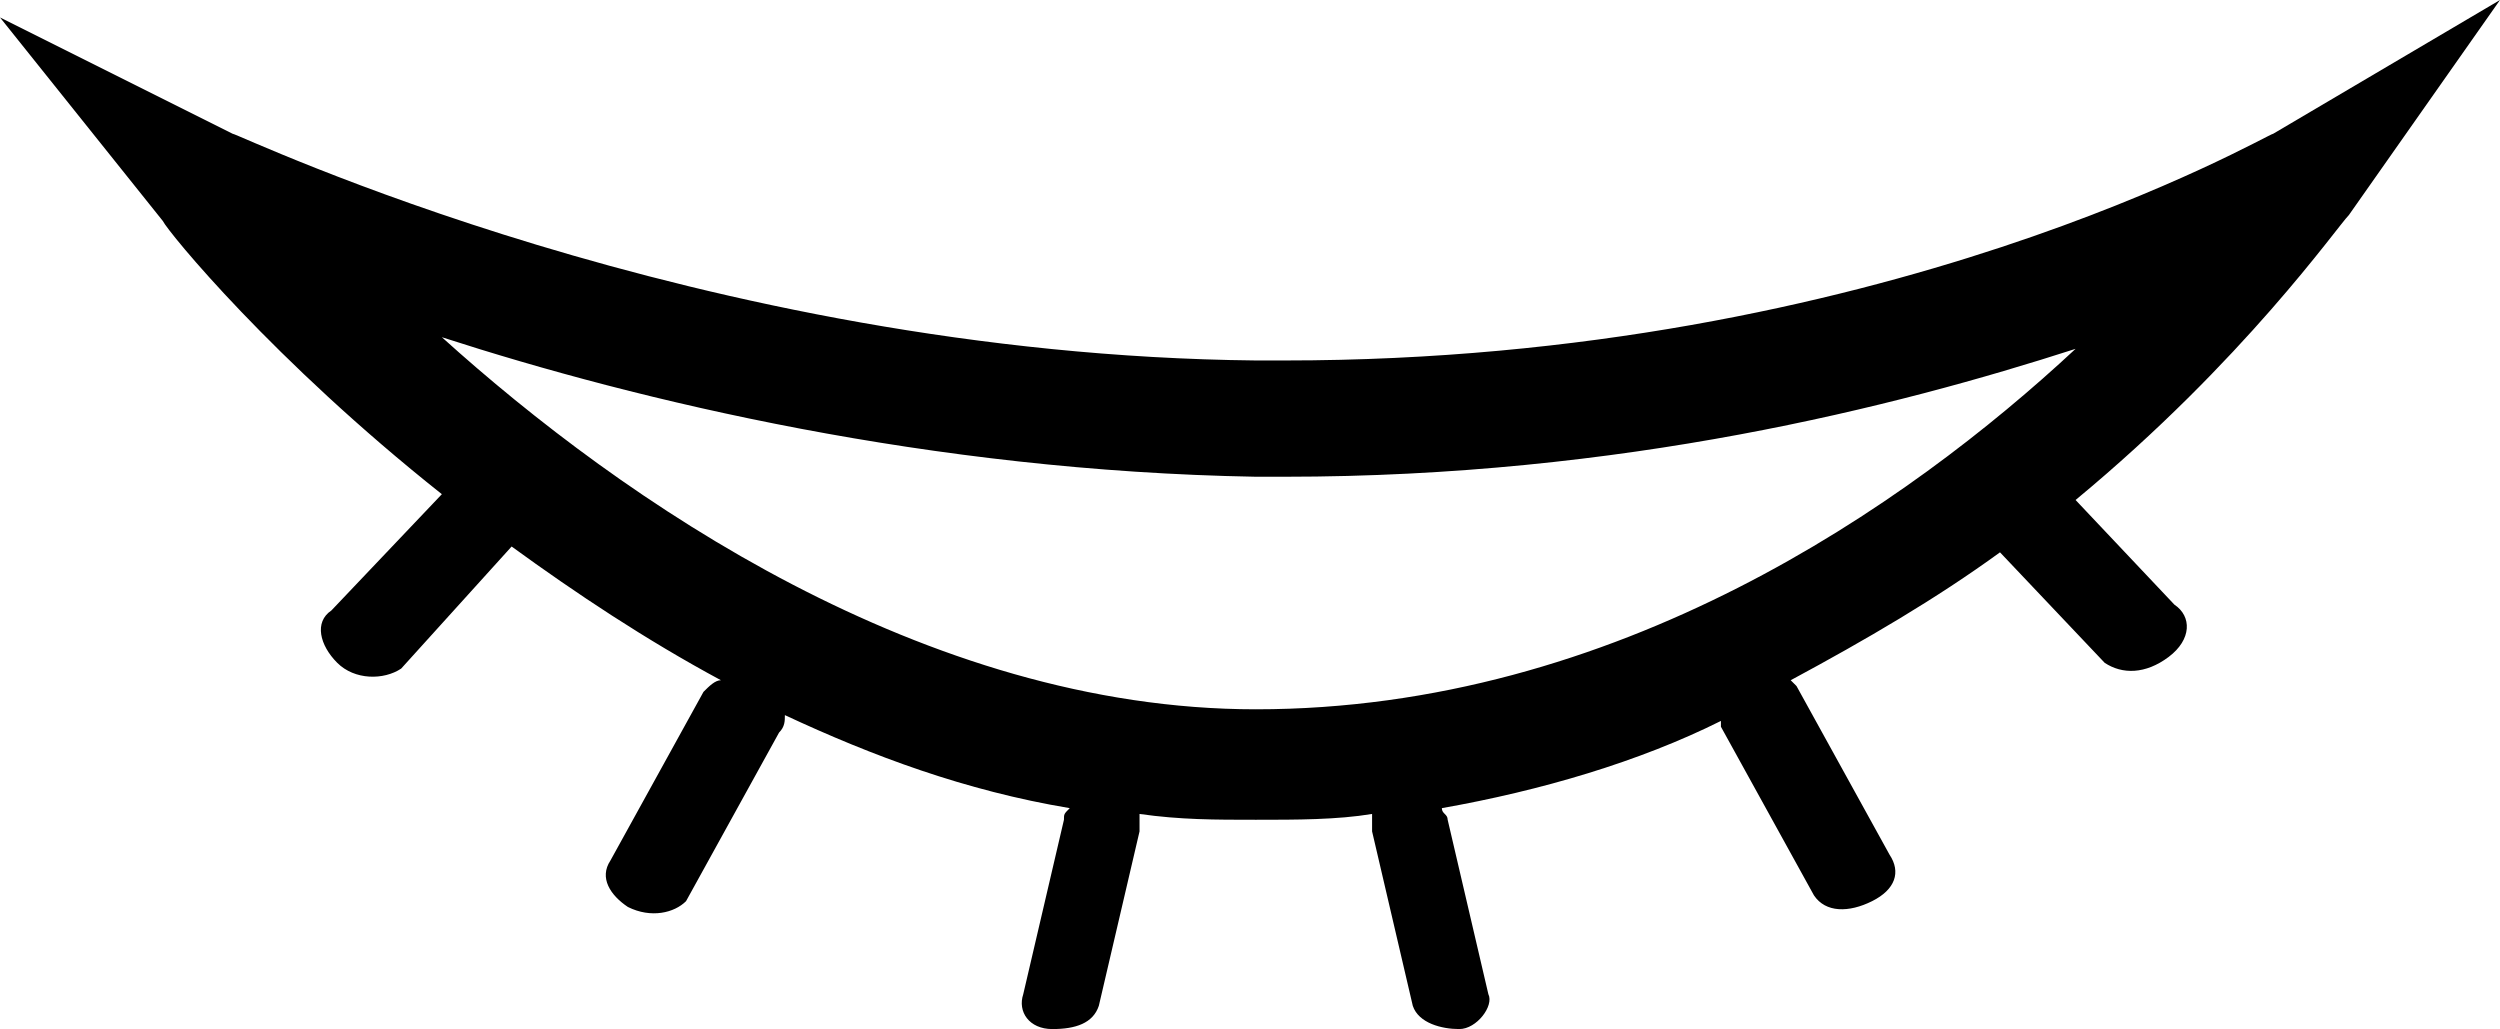 <?xml version="1.0" encoding="utf-8"?>
<!-- Generator: Adobe Illustrator 16.0.0, SVG Export Plug-In . SVG Version: 6.00 Build 0)  -->
<!DOCTYPE svg PUBLIC "-//W3C//DTD SVG 1.1//EN" "http://www.w3.org/Graphics/SVG/1.1/DTD/svg11.dtd">
<svg version="1.1" id="Layer_1" xmlns="http://www.w3.org/2000/svg" xmlns:xlink="http://www.w3.org/1999/xlink" x="0px" y="0px"
	 width="43px" height="17.7px" viewBox="0 0 43 17.7" enable-background="new 0 0 43 17.7" xml:space="preserve">
<path d="M39.1,2.3c-0.1,0-6.7,3.9-17,3.9l-0.5,0C12,6.1,4.1,2.3,4,2.3l-4-2l2.8,3.5C2.9,4,4.7,6.2,7.6,8.5l-1.9,2
	c-0.3,0.2-0.2,0.6,0.1,0.9s0.8,0.3,1.1,0.1l1.9-2.1c1.1,0.8,2.3,1.6,3.6,2.3c-0.1,0-0.2,0.1-0.3,0.2l-1.6,2.9
	c-0.2,0.3,0,0.6,0.3,0.8c0.4,0.2,0.8,0.1,1-0.1l1.6-2.9c0.1-0.1,0.1-0.2,0.1-0.3c1.5,0.7,3.1,1.3,4.9,1.6c-0.1,0.1-0.1,0.1-0.1,0.2
	l-0.7,3c-0.1,0.3,0.1,0.6,0.5,0.6s0.7-0.1,0.8-0.4l0.7-3c0-0.1,0-0.2,0-0.3c0.7,0.1,1.3,0.1,2,0.1h0c0.7,0,1.4,0,2-0.1
	c0,0.1,0,0.2,0,0.3l0.7,3c0.1,0.3,0.5,0.4,0.8,0.4s0.6-0.4,0.5-0.6l-0.7-3c0-0.1-0.1-0.1-0.1-0.2c1.7-0.3,3.4-0.8,4.8-1.5
	c0,0,0,0.1,0,0.1l1.6,2.9c0.2,0.3,0.6,0.3,1,0.1c0.4-0.2,0.5-0.5,0.3-0.8l-1.6-2.9c0,0,0,0-0.1-0.1c1.3-0.7,2.5-1.4,3.6-2.2l1.8,1.9
	c0.3,0.2,0.7,0.2,1.1-0.1s0.4-0.7,0.1-0.9l-1.7-1.8c2.9-2.4,4.5-4.7,4.7-4.9L43,0L39.1,2.3z M21.6,12.2c-5.7,0-10.9-3.6-14-6.4
	c3.4,1.1,8.4,2.3,14,2.4l0.5,0c0,0,0,0,0,0C27.9,8.2,32.6,7,35.7,6C32.8,8.7,27.8,12.2,21.6,12.2z"/>
</svg>
